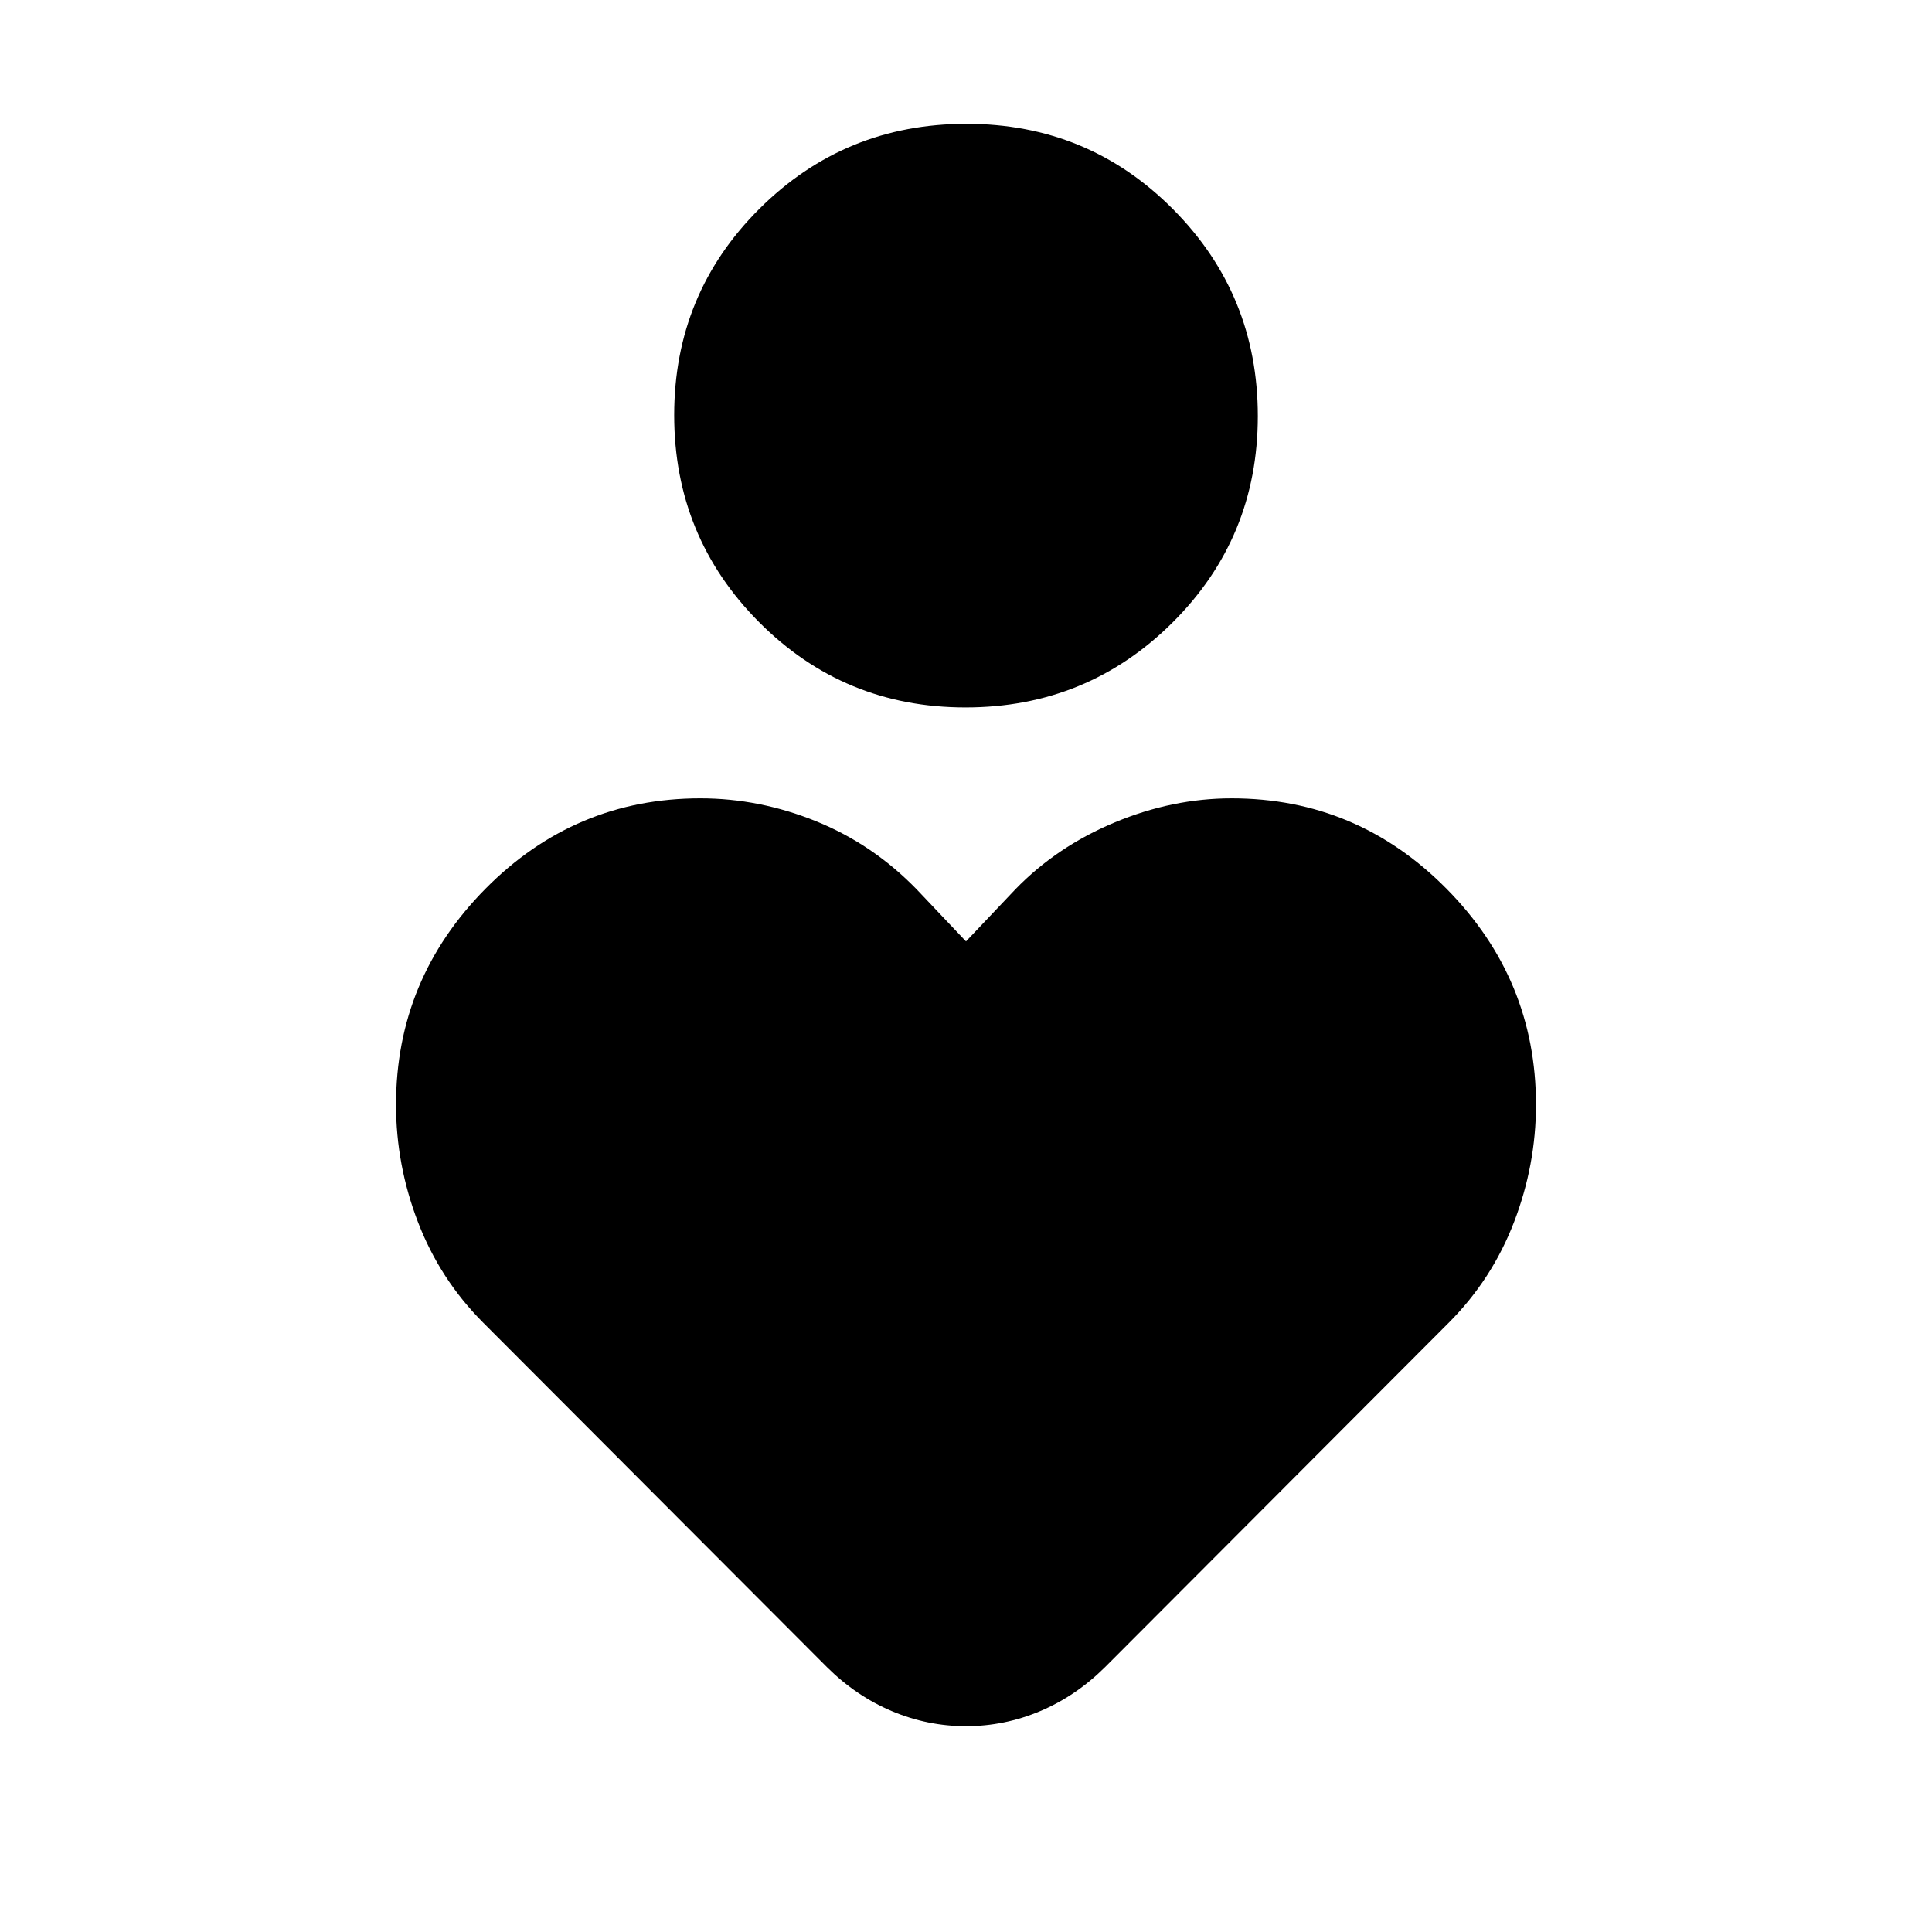 <svg xmlns="http://www.w3.org/2000/svg" height="20" viewBox="0 -960 960 960" width="20"><path d="M479.778-608.479q-60.43 0-102.605-42.396-42.174-42.396-42.174-102.827 0-60.43 42.397-102.604 42.396-42.174 102.826-42.174 60.43 0 102.605 42.396 42.174 42.397 42.174 102.827t-42.397 102.604q-42.396 42.174-102.826 42.174Zm-68.866 476.871-170.93-171.266q-21.374-21.473-32.287-49.864-10.913-28.392-10.913-58.349 0-62.348 44.435-107.283T348-563.305q29.391 0 57.566 11.413 28.174 11.413 49.952 33.837L480-492.218l24.482-25.837q20.648-21.293 49.387-33.272 28.74-11.978 58.131-11.978 62.348 0 106.783 44.935t44.435 107.283q0 29.957-10.913 58.349-10.913 28.391-32.287 49.864l-170.93 171.266q-14.528 14.392-32.265 21.87-17.736 7.478-36.823 7.478t-36.823-7.478q-17.737-7.478-32.265-21.87Z"/></svg>